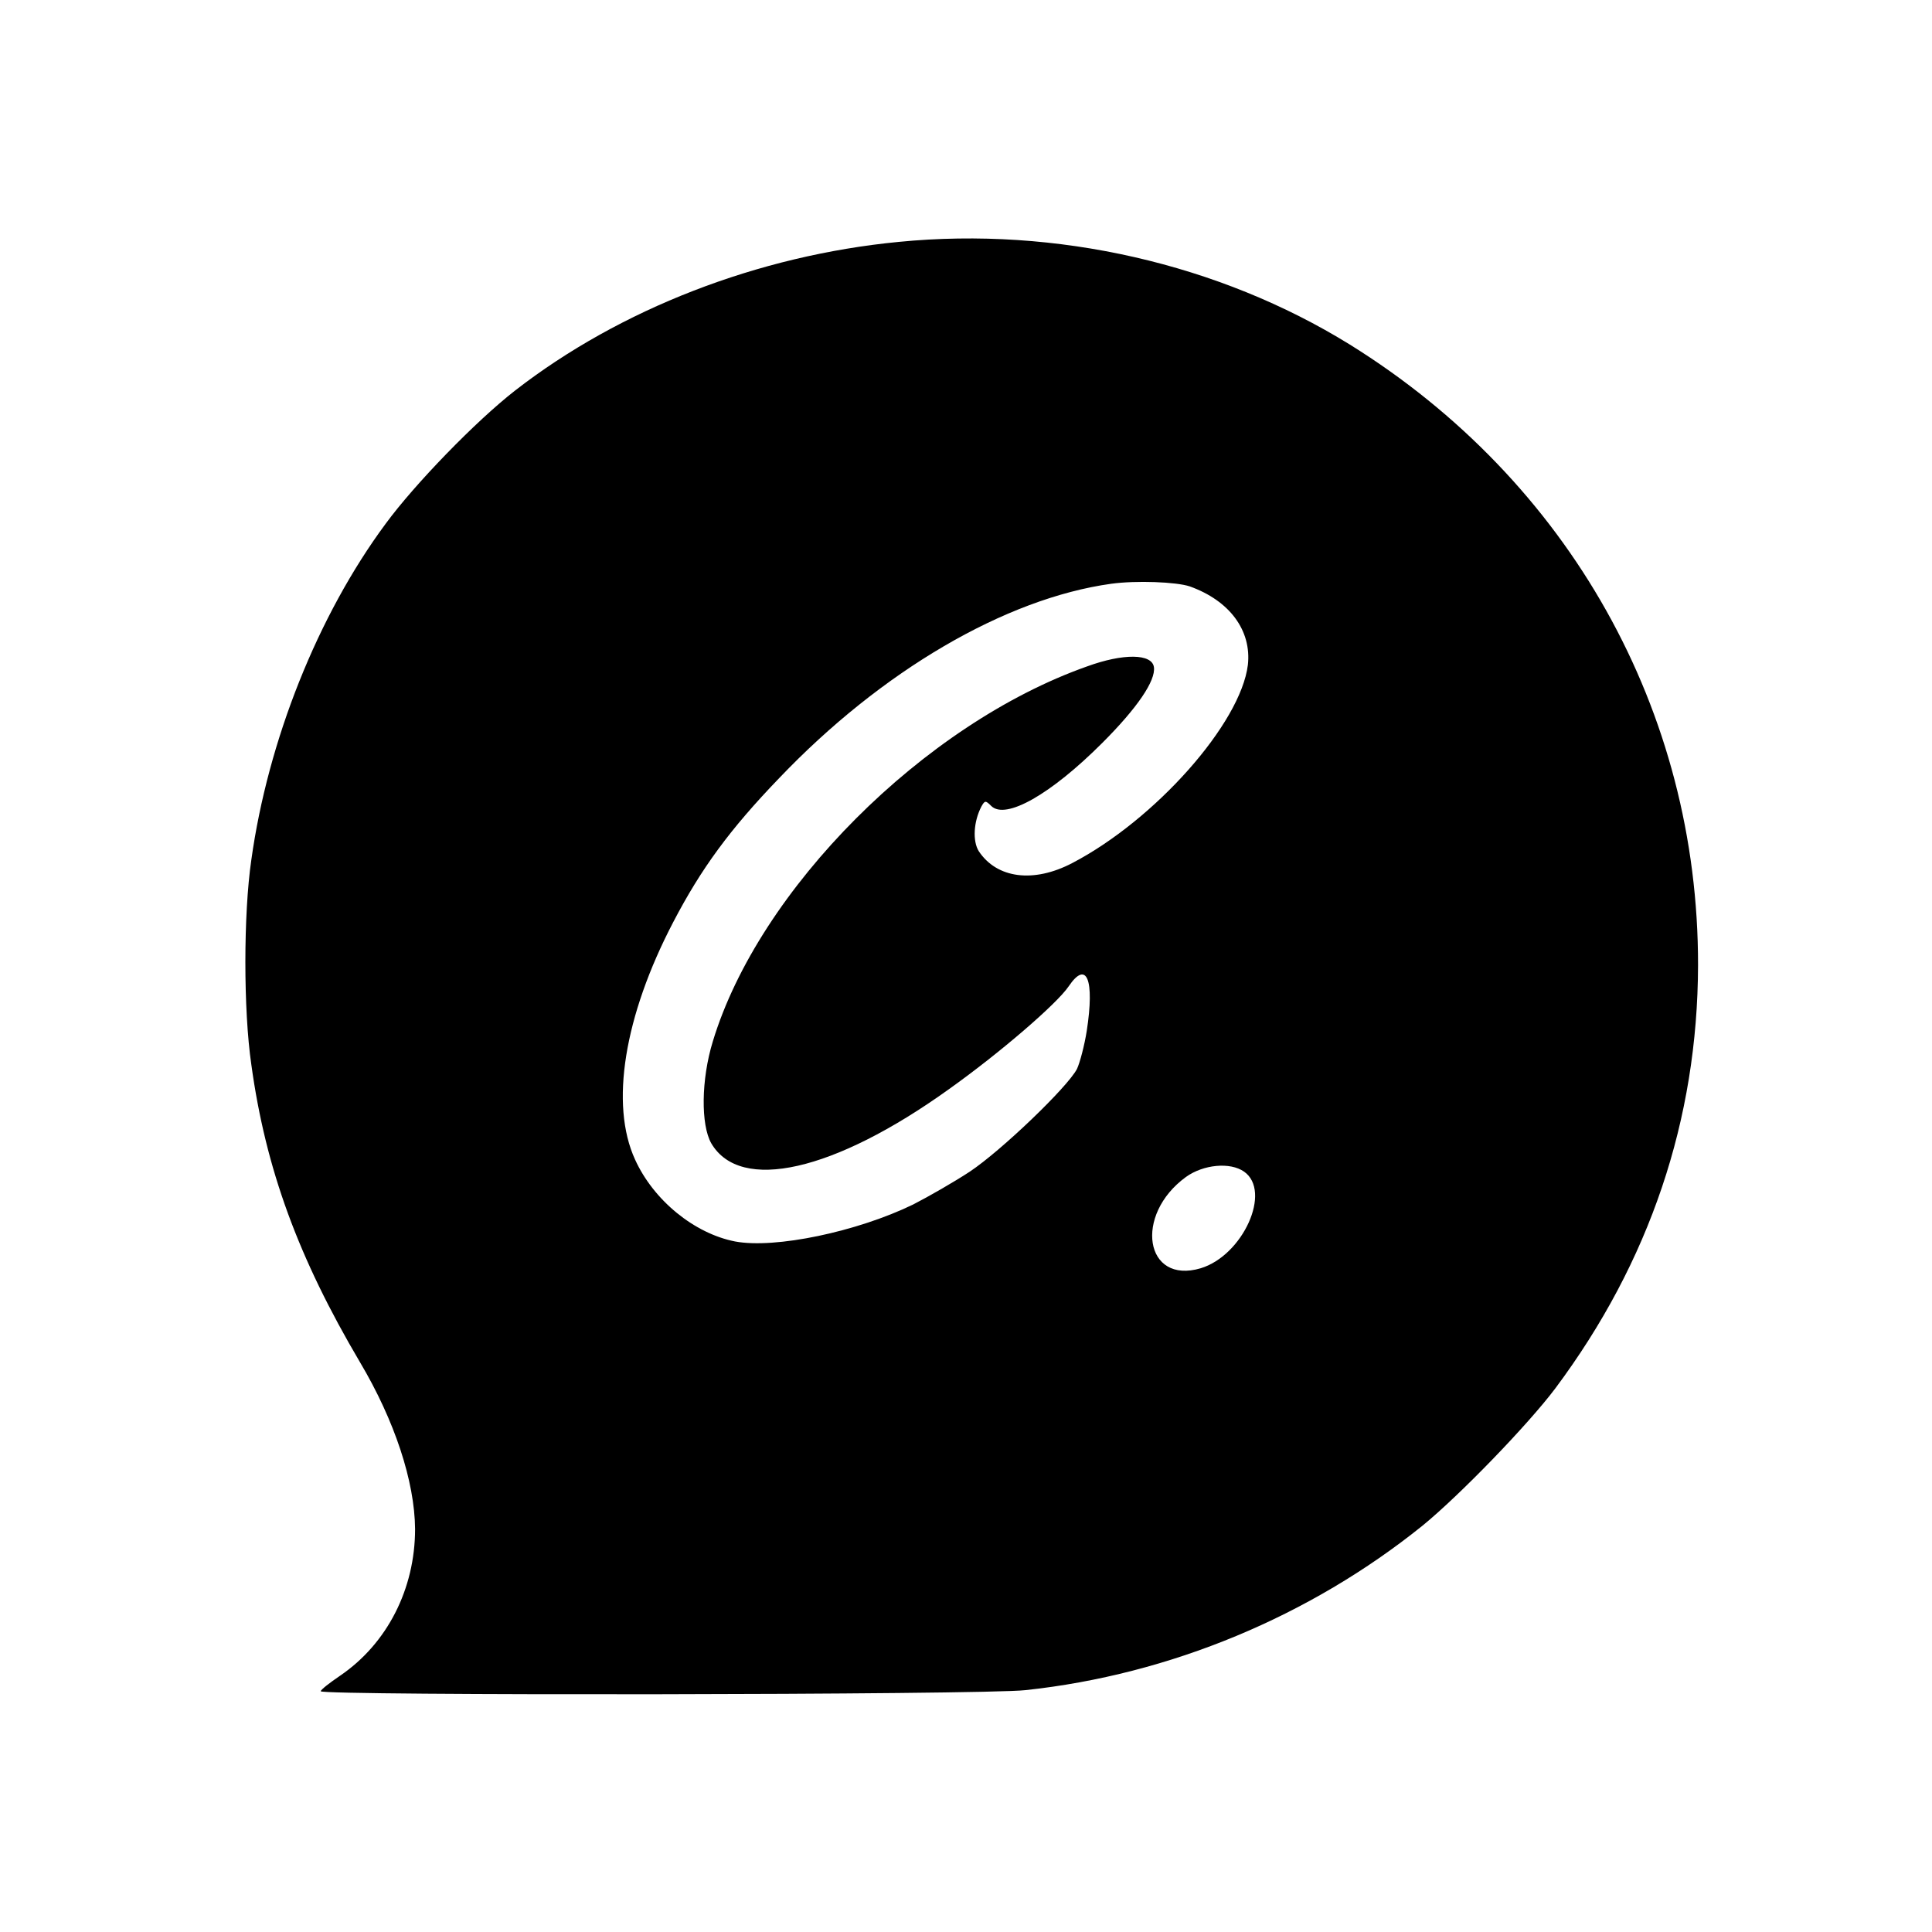 <?xml version="1.0" standalone="no"?>
<!DOCTYPE svg PUBLIC "-//W3C//DTD SVG 20010904//EN"
 "http://www.w3.org/TR/2001/REC-SVG-20010904/DTD/svg10.dtd">
<svg version="1.0" xmlns="http://www.w3.org/2000/svg"
 width="512pt" height="512pt" viewBox="0 0 512 512"
 preserveAspectRatio="xMidYMid meet">
<g transform="translate(0,512) scale(0.1,-0.1)"
fill="#000000" stroke="none">
<path d="M2382 4479 c-373 -36 -739 -178 -1017 -394 -104 -81 -266 -248 -343
-353 -180 -243 -312 -575 -356 -891 -21 -144 -21 -398 0 -542 38 -277 125
-513 288 -789 92 -155 145 -316 146 -442 0 -159 -74 -304 -199 -389 -28 -19
-51 -37 -51 -41 0 -12 1756 -10 1868 3 383 41 754 196 1052 436 98 80 280 268
352 364 250 335 377 712 378 1121 1 674 -342 1284 -923 1645 -346 214 -778
313 -1195 272z m771 -913 c106 -38 164 -117 154 -208 -19 -155 -245 -410 -465
-525 -103 -54 -200 -41 -248 31 -17 27 -14 79 7 119 9 16 11 16 26 1 38 -37
157 30 294 167 93 93 142 165 137 201 -5 36 -81 37 -177 2 -433 -153 -870
-591 -992 -994 -31 -101 -32 -221 -4 -270 77 -131 325 -75 629 143 135 96 287
227 318 273 48 71 69 18 48 -118 -6 -38 -18 -84 -26 -101 -25 -48 -200 -216
-284 -272 -41 -27 -109 -66 -150 -87 -148 -72 -366 -118 -472 -98 -108 21
-216 109 -265 217 -67 146 -29 380 101 629 74 142 150 246 281 382 271 284
599 476 880 515 66 9 172 5 208 -7z m144 -1551 c74 -52 -3 -222 -115 -256
-148 -44 -178 141 -39 242 46 33 117 40 154 14z"/>
</g>
</svg>

